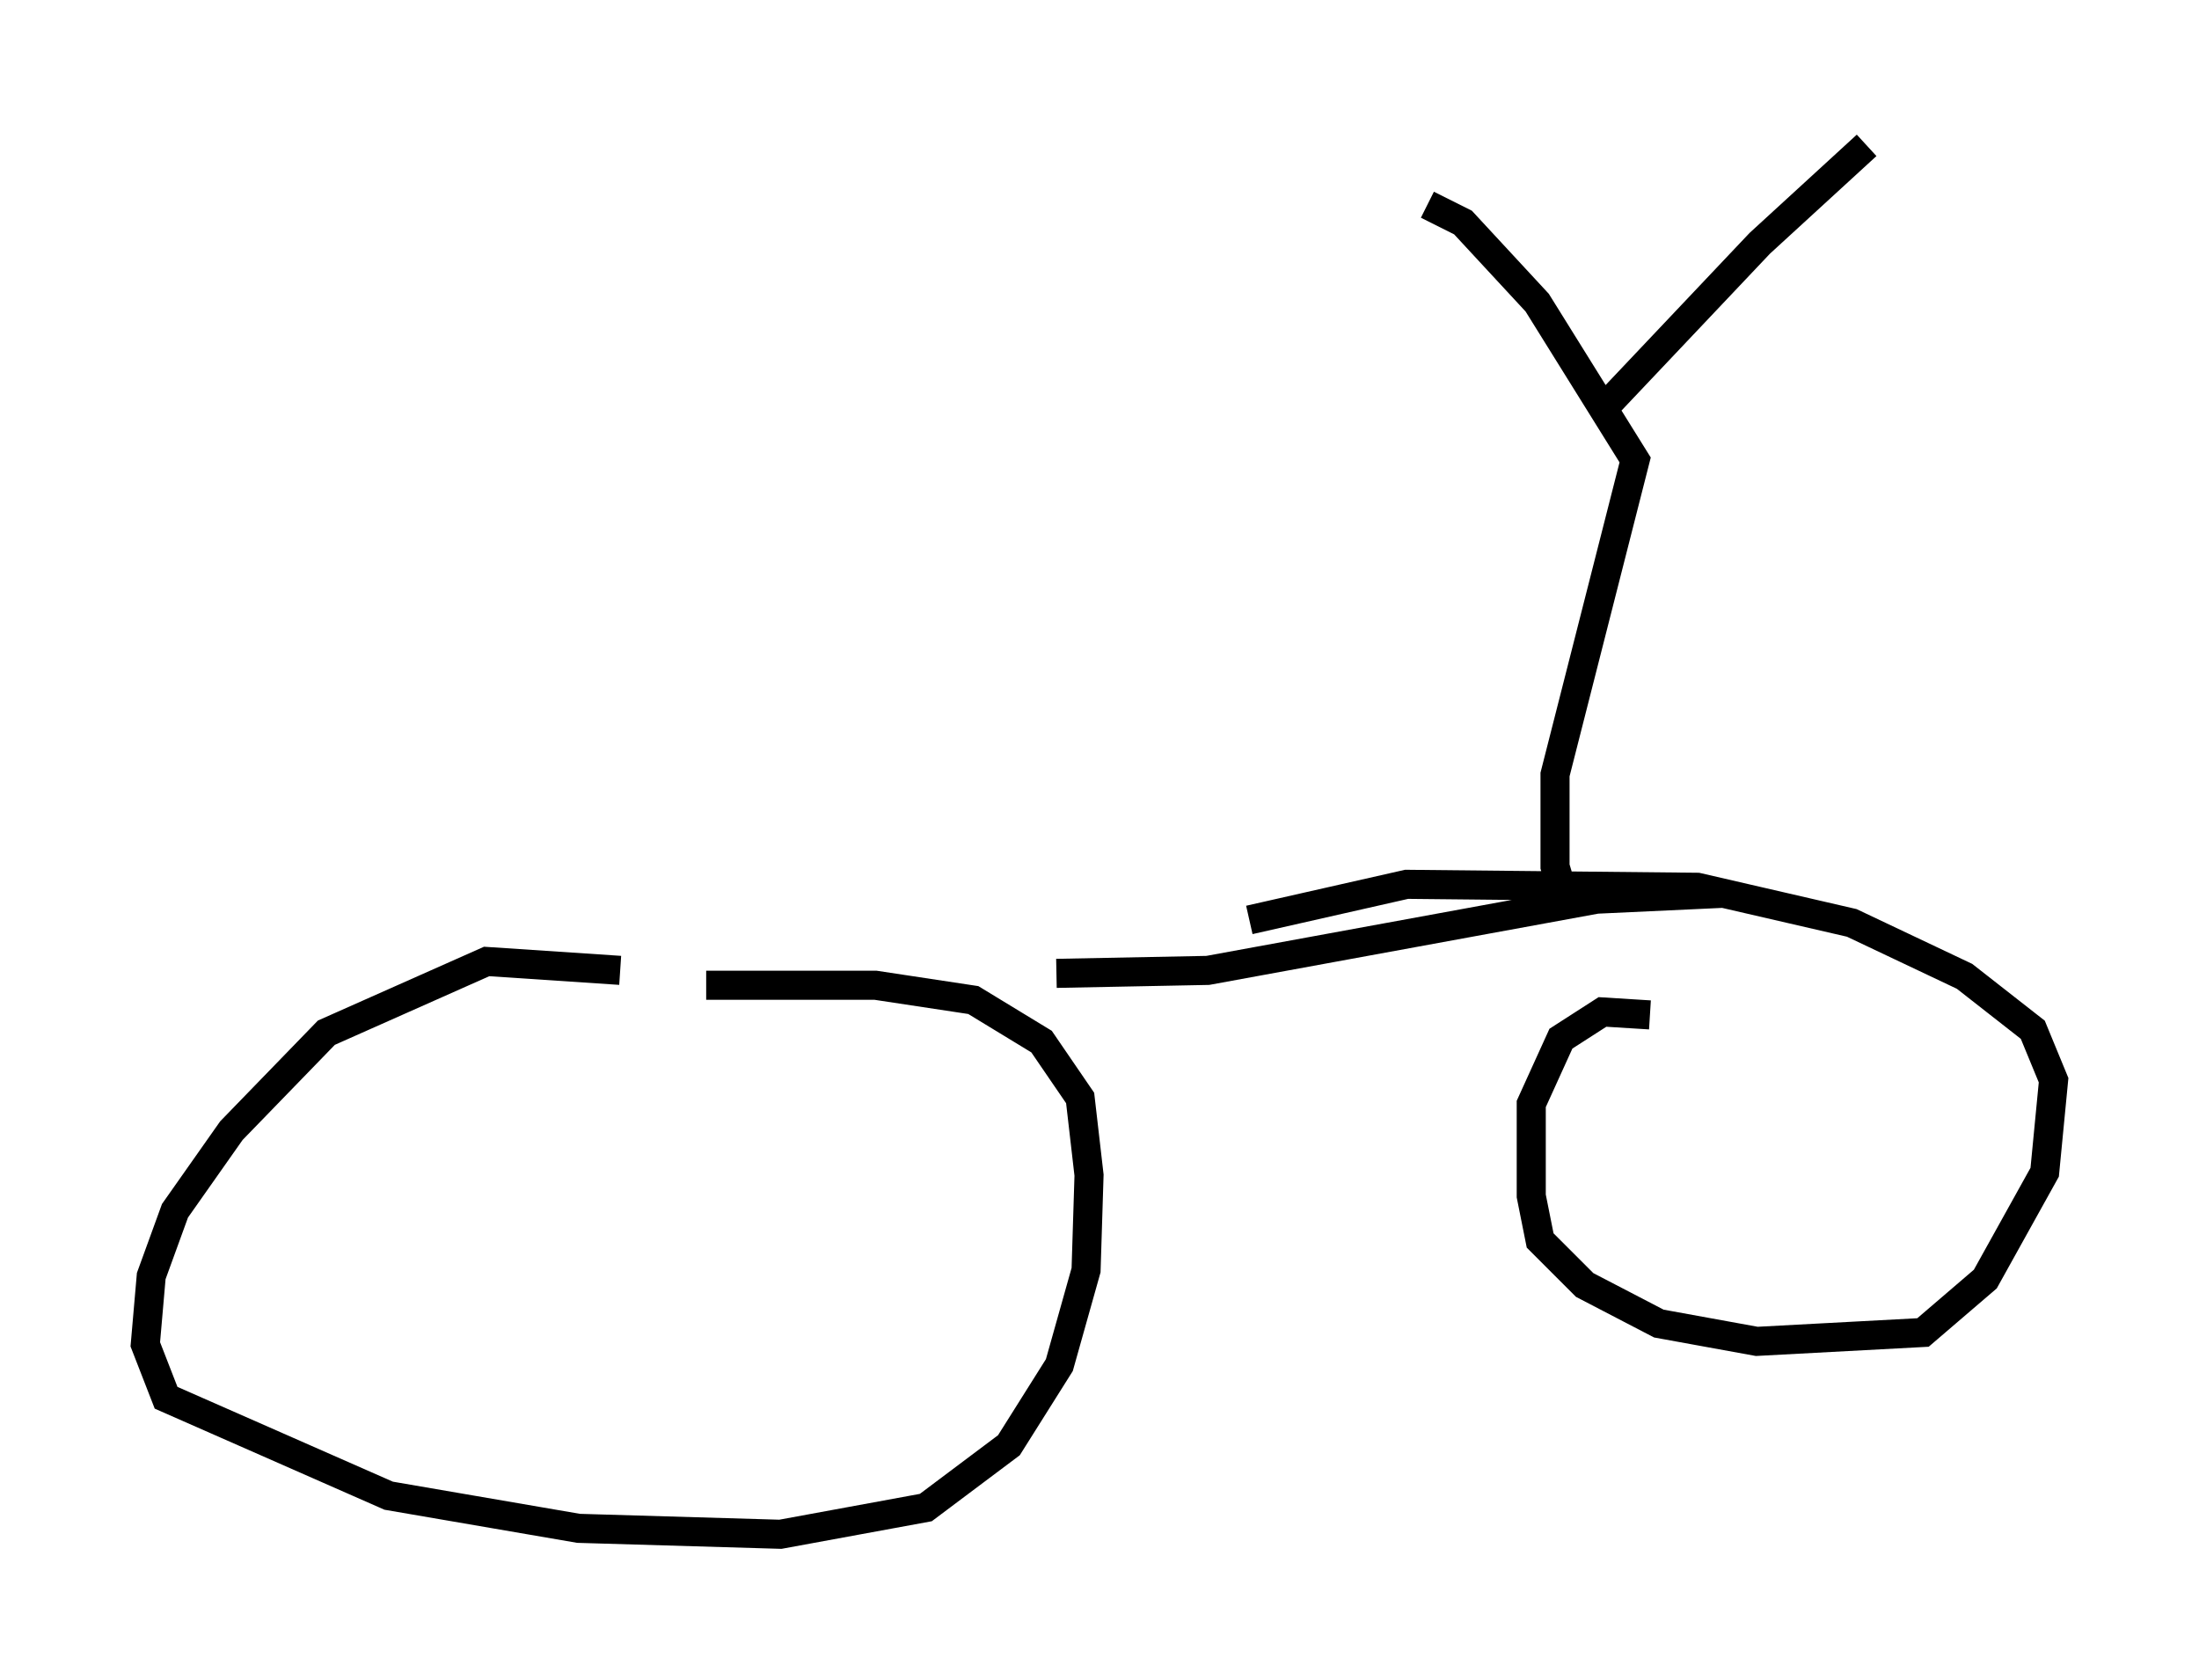 <?xml version="1.0" encoding="utf-8" ?>
<svg baseProfile="full" height="57.776" version="1.1" width="75.64" xmlns="http://www.w3.org/2000/svg" xmlns:ev="http://www.w3.org/2001/xml-events" xmlns:xlink="http://www.w3.org/1999/xlink"><defs /><rect fill="white" height="57.776" width="75.64" x="0" y="0" /><path d="M22.252, 34.298 m-0.919, -0.919 l-4.594, -0.306 -5.513, 2.45 l-3.267, 3.369 -1.94, 2.756 l-0.817, 2.246 -0.204, 2.348 l0.715, 1.838 7.656, 3.369 l6.533, 1.123 6.942, 0.204 l5.002, -0.919 2.858, -2.144 l1.735, -2.756 0.919, -3.267 l0.102, -3.267 -0.306, -2.654 l-1.327, -1.94 -2.348, -1.429 l-3.369, -0.51 -5.819, 0.0 m32.463, 1.021 l-1.633, -0.102 -1.429, 0.919 l-1.021, 2.246 0.0, 3.165 l0.306, 1.531 1.531, 1.531 l2.552, 1.327 3.369, 0.613 l5.717, -0.306 2.144, -1.838 l2.042, -3.675 0.306, -3.165 l-0.715, -1.735 -2.348, -1.838 l-3.879, -1.838 -5.308, -1.225 l-10.004, -0.102 -5.41, 1.225 m-6.635, 1.838 l5.206, -0.102 13.373, -2.45 l4.39, -0.204 m-5.513, 0.102 l-0.306, -1.021 0.0, -3.165 l2.756, -10.821 -3.369, -5.41 l-2.552, -2.756 -1.225, -0.613 m6.023, 7.044 l5.41, -5.717 3.675, -3.369 " fill="none" stroke="black" stroke-width="1" /></svg>